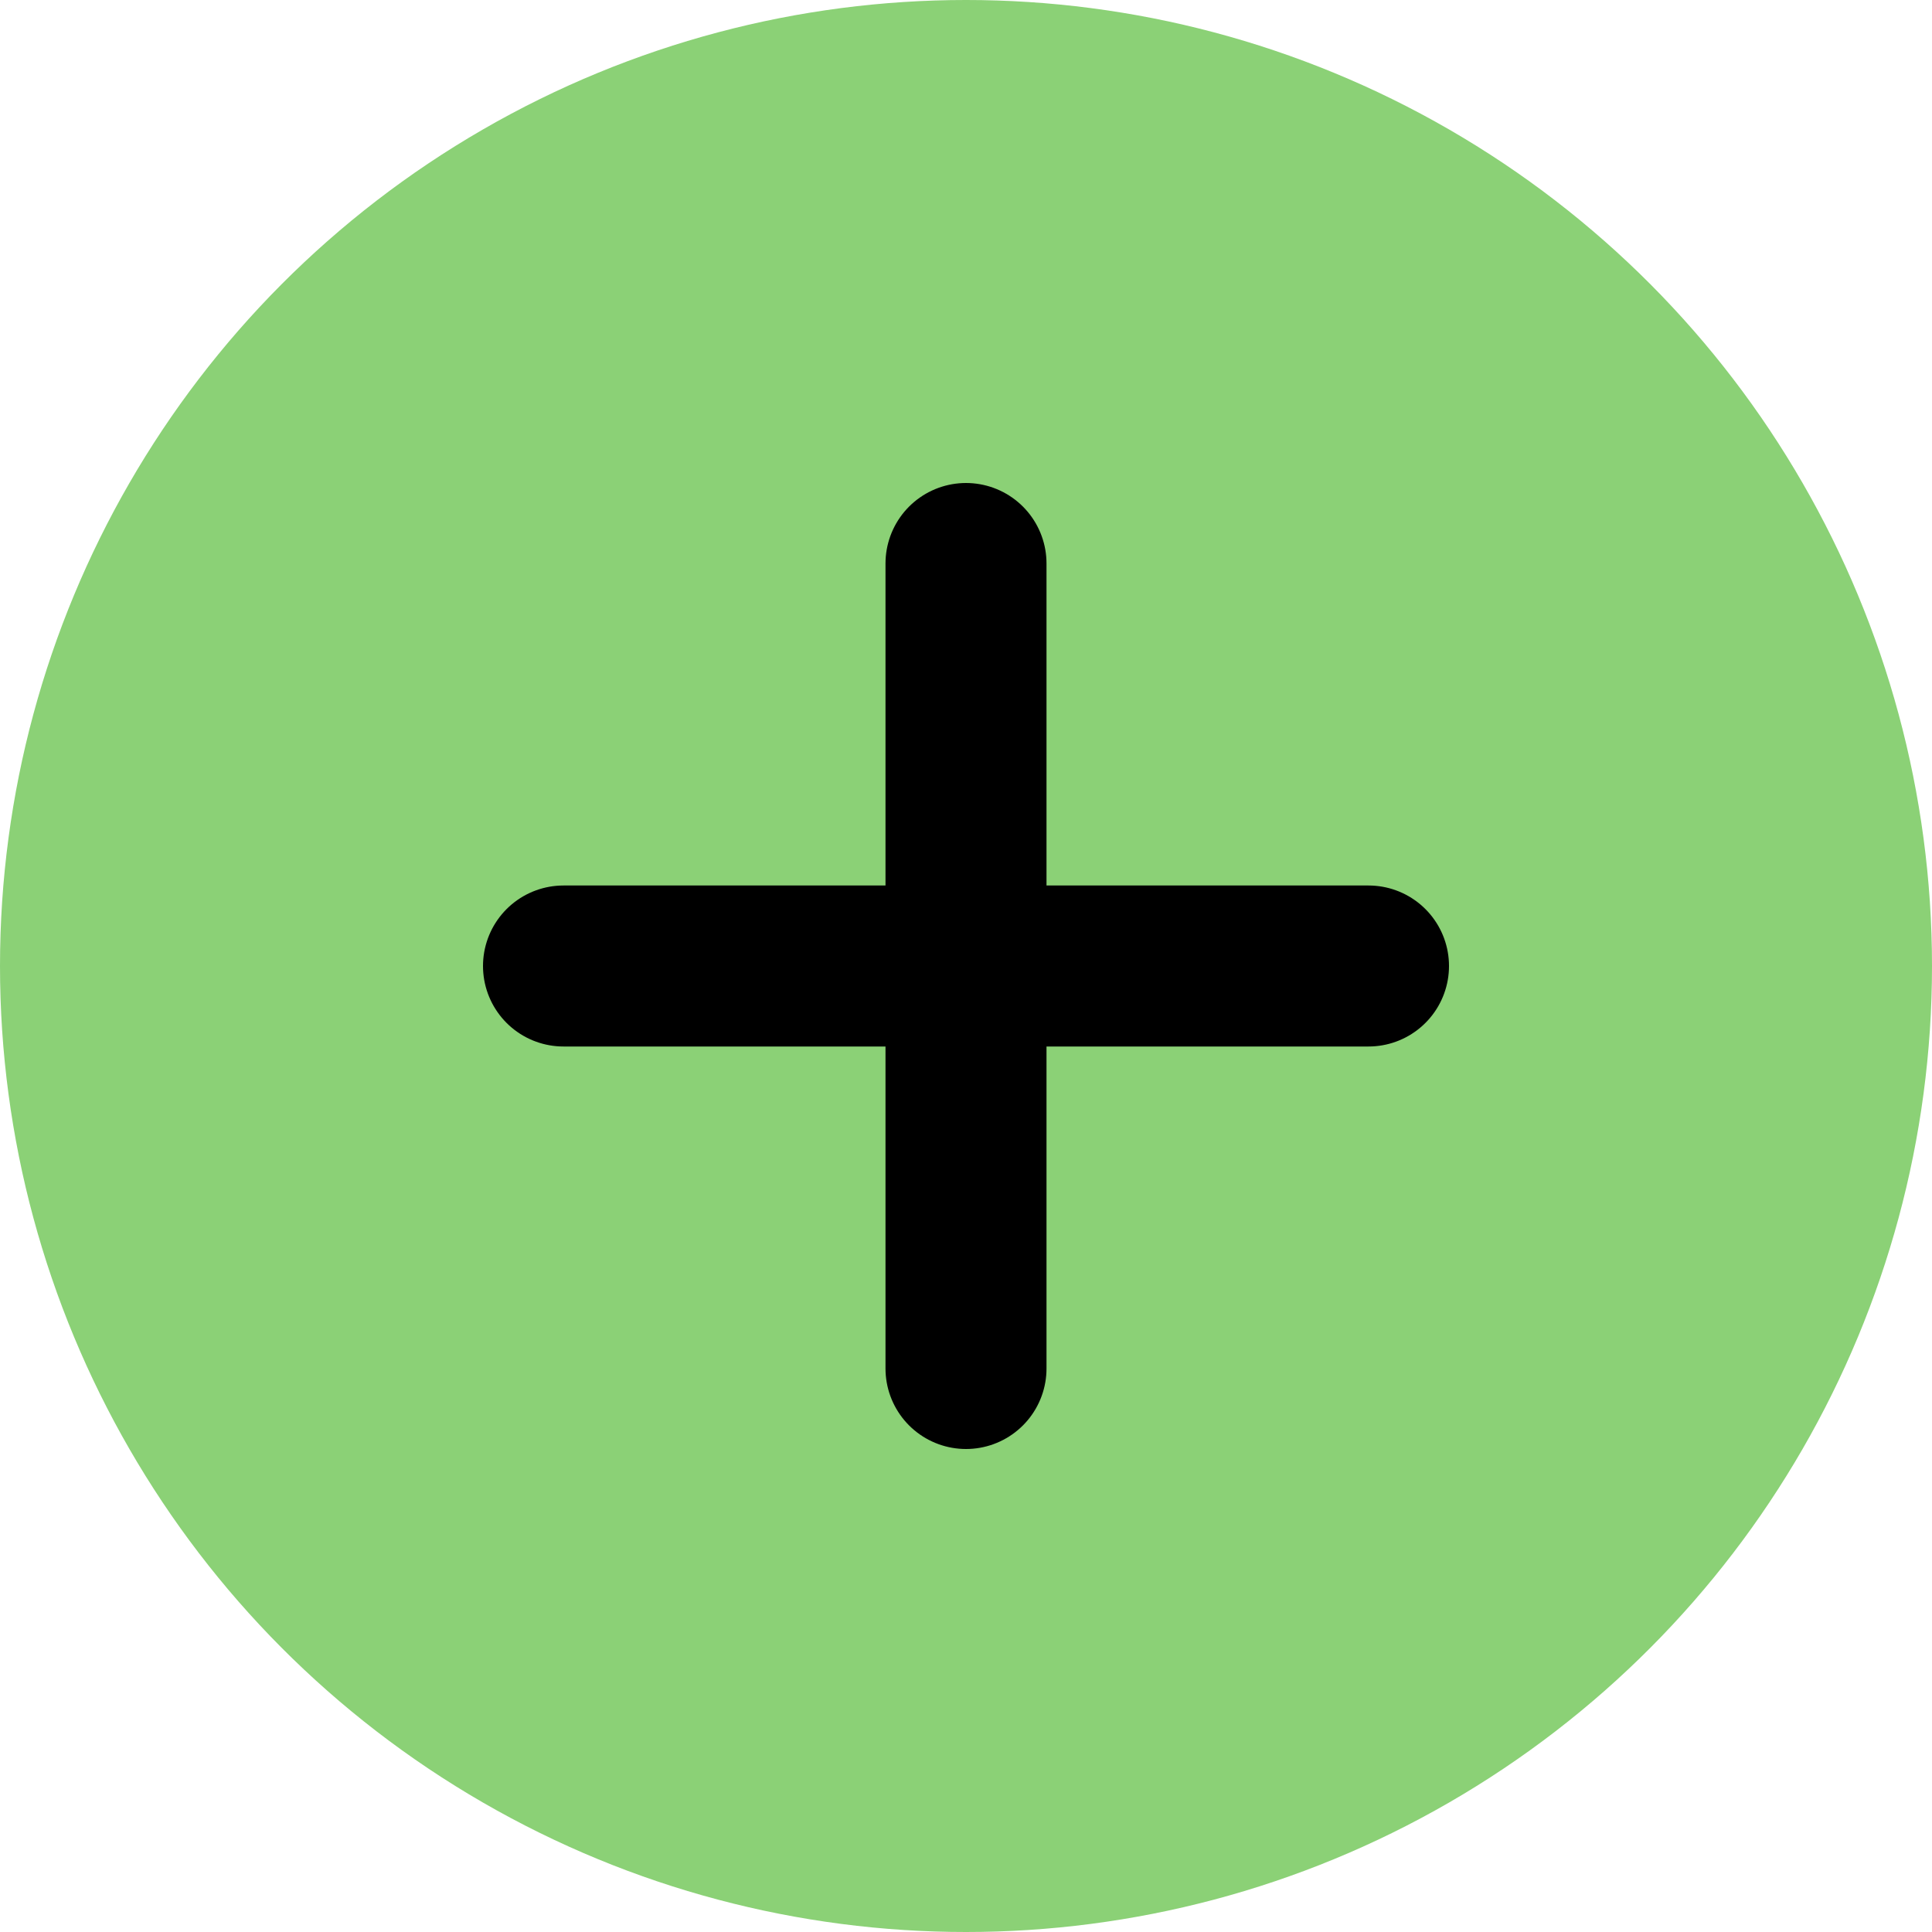 <svg width="24" height="24" viewBox="0 0 24 24" fill="none" xmlns="http://www.w3.org/2000/svg">
<circle cx="12" cy="12" r="12" fill="#8BD176"/>
<path d="M12 7V17" stroke="black" stroke-width="2" stroke-linecap="round"/>
<path d="M7 12L17 12" stroke="black" stroke-width="2" stroke-linecap="round"/>
</svg>
